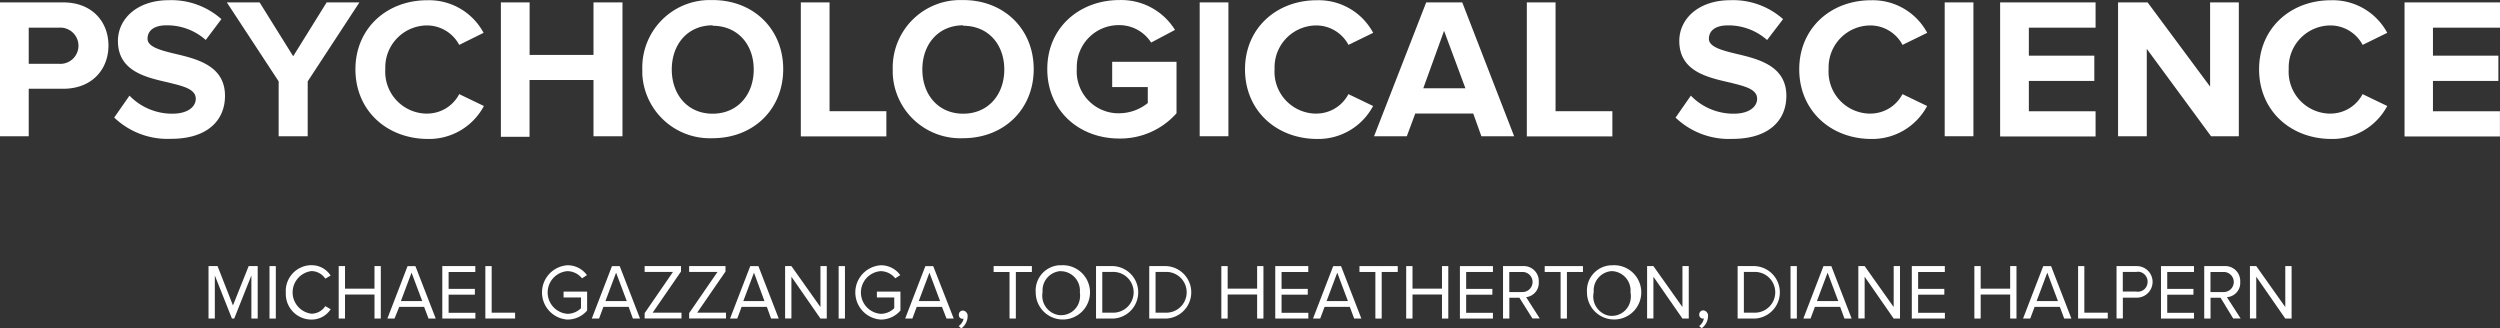 <svg id="Layer_1" data-name="Layer 1" xmlns="http://www.w3.org/2000/svg" viewBox="0 0 396 52"><rect x="0" y="0" width="396" height="52" fill="#333333" stroke="none"/><defs><style>.cls-1{fill:#fff;}</style></defs><title>hero_title</title><path class="cls-1" d="M0.26,1h10c4.65,0,7.18,3.12,7.18,6.84s-2.56,6.84-7.18,6.84H4.81V22.2H0.26V1ZM9.65,5H4.81v5.73H9.65A2.87,2.87,0,1,0,9.65,5Z" transform="translate(-0.26 -0.62)"/><path class="cls-1" d="M20.77,15.77a9.4,9.4,0,0,0,6.79,2.86c2.5,0,3.71-1.14,3.71-2.36,0-1.56-2-2-4.33-2.58-3.49-.8-8-1.75-8-6.58C18.94,3.59,22,.65,27,0.65a11.93,11.93,0,0,1,8.33,3L32.85,6.95a9.22,9.22,0,0,0-6.22-2.32c-2,0-3,.86-3,2.13s2,1.81,4.27,2.36c3.52,0.83,8,1.88,8,6.68,0,3.88-2.78,6.81-8.55,6.81a12.23,12.23,0,0,1-9-3.37Z" transform="translate(-0.26 -0.62)"/><path class="cls-1" d="M44.4,13.51L36.19,1h5.19l5.32,8.53L52,1h5.19L49,13.51V22.2H44.4V13.51Z" transform="translate(-0.26 -0.62)"/><path class="cls-1" d="M56.56,11.6c0-6.52,5-10.94,11.37-10.94a9.79,9.79,0,0,1,8.93,5.16L73,7.73a5.79,5.79,0,0,0-5-3.08,6.64,6.64,0,0,0-6.71,6.56q0,0.2,0,.4a6.63,6.63,0,0,0,6.3,7H68a5.73,5.73,0,0,0,5-3.08l3.91,1.88a9.85,9.85,0,0,1-8.94,5.22C61.52,22.58,56.56,18.13,56.56,11.6Z" transform="translate(-0.26 -0.62)"/><path class="cls-1" d="M94.27,13.29H84.14v9H79.6V1h4.55V9.32H94.27V1h4.59V22.2H94.27V13.29Z" transform="translate(-0.26 -0.62)"/><path class="cls-1" d="M113.14,0.63c6.47,0,11.18,4.58,11.18,10.94s-4.71,10.94-11.18,10.94A10.7,10.7,0,0,1,102,12.28q0-.35,0-0.71A10.69,10.69,0,0,1,112.43.63h0.71Zm0,4c-3.95,0-6.47,3-6.47,7s2.53,7,6.47,7,6.51-3,6.51-7-2.57-6.93-6.51-6.93v0Z" transform="translate(-0.26 -0.62)"/><path class="cls-1" d="M127.11,1h4.55V18.23h9v4H127.11V1Z" transform="translate(-0.26 -0.62)"/><path class="cls-1" d="M152.83,0.63C159.3,0.63,164,5.22,164,11.57s-4.71,10.94-11.18,10.94a10.7,10.7,0,0,1-11.15-10.23q0-.35,0-0.71A10.69,10.69,0,0,1,152.12.63h0.71Zm0,4c-3.95,0-6.47,3-6.47,7s2.53,7,6.47,7,6.51-3,6.51-7-2.56-6.93-6.51-6.93v0Z" transform="translate(-0.26 -0.62)"/><path class="cls-1" d="M177.57,0.63a10,10,0,0,1,8.81,4.73l-3.78,2a6,6,0,0,0-5.07-2.76,6.64,6.64,0,0,0-6.71,6.56q0,0.2,0,.4a6.63,6.63,0,0,0,6.3,7h0.4a7.24,7.24,0,0,0,4.55-1.62V14.41h-5.64v-4h10.19v8.15a11.89,11.89,0,0,1-9.1,4c-6.25,0-11.37-4.33-11.37-11S171.37,0.63,177.57.63Z" transform="translate(-0.26 -0.62)"/><path class="cls-1" d="M190.29,1h4.55V22.2h-4.55V1Z" transform="translate(-0.26 -0.62)"/><path class="cls-1" d="M197.47,11.6c0-6.52,5-10.94,11.37-10.94a9.79,9.79,0,0,1,8.93,5.16l-3.91,1.91a5.79,5.79,0,0,0-5-3.08,6.64,6.64,0,0,0-6.71,6.56q0,0.2,0,.4a6.63,6.63,0,0,0,6.3,7h0.4a5.73,5.73,0,0,0,5-3.08l3.91,1.88a9.85,9.85,0,0,1-8.94,5.22C202.41,22.58,197.47,18.13,197.47,11.6Z" transform="translate(-0.26 -0.62)"/><path class="cls-1" d="M233.62,18.6h-9.18l-1.34,3.6h-5.19L226.17,1h5.71L240.1,22.2h-5.19Zm-7.91-4h6.67L229,5.5Z" transform="translate(-0.26 -0.62)"/><path class="cls-1" d="M242.11,1h4.55V18.23h9v4H242.11V1Z" transform="translate(-0.26 -0.62)"/><path class="cls-1" d="M268.09,15.77a9.4,9.4,0,0,0,6.79,2.86c2.5,0,3.71-1.14,3.71-2.36,0-1.56-2-2-4.33-2.58-3.49-.8-8-1.75-8-6.58,0-3.53,3.07-6.46,8.11-6.46a11.93,11.93,0,0,1,8.33,3l-2.53,3.31a9.22,9.22,0,0,0-6.22-2.32c-2,0-3,.86-3,2.13s2,1.81,4.27,2.36c3.52,0.83,8,1.88,8,6.68,0,3.88-2.78,6.81-8.55,6.81a12.23,12.23,0,0,1-9-3.37Z" transform="translate(-0.26 -0.62)"/><path class="cls-1" d="M285.26,11.6c0-6.52,5-10.94,11.37-10.94a9.79,9.79,0,0,1,8.9,5.16l-3.91,1.91a5.79,5.79,0,0,0-5-3.08,6.64,6.64,0,0,0-6.71,6.56q0,0.2,0,.4a6.63,6.63,0,0,0,6.3,7h0.4a5.73,5.73,0,0,0,5-3.08l3.91,1.88a9.85,9.85,0,0,1-8.94,5.22C290.23,22.58,285.26,18.13,285.26,11.6Z" transform="translate(-0.26 -0.62)"/><path class="cls-1" d="M308.3,1h4.55V22.2H308.3V1Z" transform="translate(-0.26 -0.62)"/><path class="cls-1" d="M317.08,1H332.2V5H321.63V9.44H332v4H321.63v4.8H332.2v4H317.08V1Z" transform="translate(-0.26 -0.62)"/><path class="cls-1" d="M340.31,8.36V22.2h-4.55V1h4.68l9.9,13.34V1h4.55V22.2h-4.4Z" transform="translate(-0.26 -0.62)"/><path class="cls-1" d="M358.1,11.6c0-6.52,5-10.94,11.37-10.94a9.79,9.79,0,0,1,8.93,5.16L374.5,7.73a5.79,5.79,0,0,0-5-3.08,6.64,6.64,0,0,0-6.71,6.56q0,0.2,0,.4a6.63,6.63,0,0,0,6.3,7h0.4a5.73,5.73,0,0,0,5-3.08l3.91,1.88a9.85,9.85,0,0,1-8.94,5.22C363.06,22.58,358.1,18.13,358.1,11.6Z" transform="translate(-0.26 -0.62)"/><path class="cls-1" d="M381.14,1h15.12V5H385.64V9.44H396v4H385.64v4.8h10.61v4H381.14V1Z" transform="translate(-0.26 -0.62)"/><path class="cls-1" d="M40.08,44.25l-2.72,6.83H37l-2.71-6.83v6.83h-1V42.77h1.43L37.16,49l2.49-6.23h1.43v8.31h-1V44.25h0Z" transform="translate(-0.26 -0.62)"/><path class="cls-1" d="M42.95,42.77h1v8.31h-1V42.77Z" transform="translate(-0.26 -0.62)"/><path class="cls-1" d="M45.53,46.93a4.09,4.09,0,0,1,3.85-4.3h0.25a3.54,3.54,0,0,1,3,1.64l-0.84.49a2.67,2.67,0,0,0-2.19-1.2,3.4,3.4,0,0,0,0,6.75,2.64,2.64,0,0,0,2.19-1.2l0.85,0.49a3.58,3.58,0,0,1-3,1.64,4.06,4.06,0,0,1-4.11-4Q45.53,47.06,45.53,46.93Z" transform="translate(-0.26 -0.62)"/><path class="cls-1" d="M59.58,47.27H54.91v3.81h-1V42.77h1v3.57h4.67V42.77h1v8.31h-1V47.27Z" transform="translate(-0.26 -0.62)"/><path class="cls-1" d="M67.44,49.23H63.5l-0.75,1.85H61.62l3.2-8.31h1.24l3.22,8.31H68.14Zm-3.68-.92h3.38l-1.69-4.5Z" transform="translate(-0.26 -0.62)"/><path class="cls-1" d="M70.32,42.77h5.23V43.7H71.32v2.68h4.16V47.3H71.32v2.87h4.24v0.91H70.32V42.77Z" transform="translate(-0.26 -0.62)"/><path class="cls-1" d="M77.14,42.77h1v7.38h3.71v0.92H77.14V42.77Z" transform="translate(-0.26 -0.62)"/><path class="cls-1" d="M90.13,42.64a3.75,3.75,0,0,1,3.1,1.56l-0.78.51a3,3,0,0,0-2.31-1.14,3.39,3.39,0,0,0,0,6.76,3.09,3.09,0,0,0,2.15-.89v-1.7H89.53V46.81h3.73v3a4.09,4.09,0,0,1-3.13,1.43A4.31,4.31,0,0,1,90.13,42.64Z" transform="translate(-0.26 -0.62)"/><path class="cls-1" d="M99.84,49.23h-4l-0.69,1.85H94l3.2-8.31h1.22l3.22,8.31h-1.13Zm-3.68-.92h3.38l-1.69-4.5Z" transform="translate(-0.26 -0.62)"/><path class="cls-1" d="M102.37,50.22l4.49-6.53h-4.49V42.77h5.76v0.86l-4.49,6.52h4.57v0.92h-5.84V50.22Z" transform="translate(-0.26 -0.62)"/><path class="cls-1" d="M109.42,50.22l4.49-6.53h-4.49V42.77h5.76v0.86l-4.49,6.52h4.57v0.92h-5.84V50.22Z" transform="translate(-0.26 -0.62)"/><path class="cls-1" d="M121.73,49.23h-4l-0.69,1.85h-1.14l3.2-8.31h1.29l3.22,8.31H122.4ZM118,48.31h3.35l-1.66-4.5Z" transform="translate(-0.26 -0.62)"/><path class="cls-1" d="M125.62,44.45v6.62h-1V42.77h1l4.6,6.49V42.77h1v8.31h-1Z" transform="translate(-0.26 -0.62)"/><path class="cls-1" d="M133.1,42.77h1v8.31h-1V42.77Z" transform="translate(-0.26 -0.62)"/><path class="cls-1" d="M139.76,42.64a3.75,3.75,0,0,1,3.1,1.56l-0.79.51a3,3,0,0,0-2.31-1.14,3.39,3.39,0,0,0,0,6.76,3.09,3.09,0,0,0,2.15-.89v-1.7h-2.75V46.81h3.73v3a4.09,4.09,0,0,1-3.13,1.43A4.31,4.31,0,0,1,139.76,42.64Z" transform="translate(-0.26 -0.62)"/><path class="cls-1" d="M149.47,49.23h-4l-0.69,1.85h-1.14l3.2-8.31h1.24l3.25,8.31h-1.14Zm-3.68-.92h3.38l-1.69-4.5Z" transform="translate(-0.26 -0.62)"/><path class="cls-1" d="M152.11,52.27a1.86,1.86,0,0,0,.78-1.16h-0.17a0.58,0.58,0,0,1-.58-0.58s0,0,0-.05a0.65,0.65,0,0,1,.63-0.67h0a0.83,0.83,0,0,1,.76.89v0.06a2.43,2.43,0,0,1-1,1.88Z" transform="translate(-0.26 -0.62)"/><path class="cls-1" d="M160.18,43.7h-2.53V42.77h6.06V43.7h-2.54v7.38h-1V43.7h0Z" transform="translate(-0.26 -0.62)"/><path class="cls-1" d="M168.32,42.64a4.3,4.3,0,1,1-4,4.44s0-.1,0-0.14A4,4,0,0,1,168,42.64h0.33Zm0,0.92a3.06,3.06,0,0,0-2.92,3.19q0,0.09,0,.18a3.1,3.1,0,0,0,2.47,3.58,3,3,0,0,0,3.44-2.57,3.24,3.24,0,0,0,0-1,3.08,3.08,0,0,0-2.75-3.35h-0.25Z" transform="translate(-0.26 -0.62)"/><path class="cls-1" d="M173.87,42.77h2.73a4.16,4.16,0,0,1,0,8.31h-2.73V42.77Zm2.73,7.38a3.23,3.23,0,0,0,0-6.46h-1.74v6.46h1.74Z" transform="translate(-0.26 -0.62)"/><path class="cls-1" d="M182.3,42.77H185a4.16,4.16,0,0,1,0,8.31H182.3V42.77ZM185,50.15a3.23,3.23,0,0,0,0-6.46H183.3v6.46H185Z" transform="translate(-0.26 -0.62)"/><path class="cls-1" d="M199.39,47.27h-4.67v3.81h-1V42.77h1v3.57h4.67V42.77h1v8.31h-1V47.27Z" transform="translate(-0.26 -0.62)"/><path class="cls-1" d="M202.26,42.77h5.23V43.7h-4.23v2.68h4.15V47.3h-4.15v2.87h4.24v0.91h-5.24V42.77Z" transform="translate(-0.26 -0.62)"/><path class="cls-1" d="M214.07,49.23h-4l-0.69,1.85h-1.14l3.2-8.31h1.24l3.22,8.31h-1.14Zm-3.68-.92h3.38l-1.69-4.5Z" transform="translate(-0.26 -0.62)"/><path class="cls-1" d="M218.13,43.7H215.6V42.77h6.06V43.7h-2.54v7.38h-1V43.7h0Z" transform="translate(-0.26 -0.62)"/><path class="cls-1" d="M228.65,47.27H224v3.81h-1V42.77h1v3.57h4.67V42.77h1v8.31h-1V47.27Z" transform="translate(-0.26 -0.62)"/><path class="cls-1" d="M231.51,42.77h5.23V43.7H232.5v2.68h4.15V47.3H232.5v2.87h4.24v0.91h-5.23V42.77Z" transform="translate(-0.26 -0.62)"/><path class="cls-1" d="M240.93,47.78h-1.59v3.3h-1V42.77h3.2A2.36,2.36,0,0,1,244,45a2.51,2.51,0,0,1,0,.28A2.26,2.26,0,0,1,242,47.69l2.16,3.38H243Zm0.5-4.08h-2.1v3.18h2.1A1.59,1.59,0,0,0,241.43,43.7Z" transform="translate(-0.26 -0.62)"/><path class="cls-1" d="M247.47,43.7h-2.53V42.77H251V43.7h-2.54v7.38h-1V43.7h0Z" transform="translate(-0.26 -0.62)"/><path class="cls-1" d="M255.64,42.64a4.3,4.3,0,1,1-4,4.44s0-.1,0-0.14a4,4,0,0,1,3.67-4.29h0.33Zm0,0.92a3.06,3.06,0,0,0-2.94,3.17q0,0.1,0,.2A3.11,3.11,0,0,0,255,50.6a3,3,0,0,0,3.53-2.43,3.24,3.24,0,0,0,0-1.24,3.08,3.08,0,0,0-2.75-3.35h-0.19Z" transform="translate(-0.26 -0.62)"/><path class="cls-1" d="M262.16,44.45v6.62h-1V42.77h1l4.6,6.49V42.77h1v8.31h-1Z" transform="translate(-0.26 -0.62)"/><path class="cls-1" d="M269.4,52.27a1.88,1.88,0,0,0,.75-1.19H270a0.58,0.58,0,0,1-.58-0.58s0,0,0-.05a0.65,0.65,0,0,1,.63-0.67h0a0.83,0.83,0,0,1,.76.89v0.06a2.43,2.43,0,0,1-1,1.88Z" transform="translate(-0.26 -0.62)"/><path class="cls-1" d="M275.5,42.77h2.73a4.16,4.16,0,0,1,0,8.31H275.5V42.77Zm2.73,7.38a3.23,3.23,0,0,0,0-6.46h-1.74v6.46h1.74Z" transform="translate(-0.26 -0.62)"/><path class="cls-1" d="M283.88,42.77h1v8.31h-1V42.77Z" transform="translate(-0.26 -0.62)"/><path class="cls-1" d="M291.74,49.23h-4l-0.69,1.85h-1.14l3.19-8.31h1.24l3.22,8.31h-1.14Zm-3.68-.92h3.38l-1.69-4.5Z" transform="translate(-0.26 -0.62)"/><path class="cls-1" d="M295.62,44.45v6.62h-1V42.77h1l4.6,6.49V42.77h1v8.31h-1Z" transform="translate(-0.26 -0.62)"/><path class="cls-1" d="M303.09,42.77h5.23V43.7h-4.23v2.68h4.15V47.3h-4.15v2.87h4.24v0.91h-5.24V42.77Z" transform="translate(-0.26 -0.62)"/><path class="cls-1" d="M318.67,47.27H314v3.81h-1V42.77h1v3.57h4.67V42.77h1v8.31h-1V47.27Z" transform="translate(-0.26 -0.62)"/><path class="cls-1" d="M326.54,49.23h-4l-0.69,1.85h-1.14l3.2-8.31h1.24l3.22,8.31h-1.14Zm-3.68-.92h3.38l-1.69-4.5Z" transform="translate(-0.26 -0.62)"/><path class="cls-1" d="M329.42,42.77h1v7.38h3.71v0.92h-4.7V42.77h0Z" transform="translate(-0.26 -0.62)"/><path class="cls-1" d="M335.53,42.77h3.2a2.5,2.5,0,0,1,0,5h-2.21v3.3h-1V42.77Zm3.08,0.92h-2.1v3.11h2.1a1.53,1.53,0,0,0,1.8-1.24,1.59,1.59,0,0,0-1.2-1.87A1.47,1.47,0,0,0,338.62,43.7Z" transform="translate(-0.26 -0.62)"/><path class="cls-1" d="M342.56,42.77h5.23V43.7h-4.24v2.68h4.15V47.3h-4.15v2.87h4.24v0.91h-5.23V42.77Z" transform="translate(-0.26 -0.62)"/><path class="cls-1" d="M352,47.78h-1.59v3.3h-1V42.77h3.2a2.36,2.36,0,0,1,2.5,2.22,2.51,2.51,0,0,1,0,.28A2.26,2.26,0,0,1,353,47.69h0l2.18,3.38H354Zm0.5-4.08h-2.1v3.18h2.1a1.59,1.59,0,0,0,0-3.18h0Z" transform="translate(-0.26 -0.62)"/><path class="cls-1" d="M357.65,44.45v6.62h-1V42.77h1l4.6,6.49V42.77h1v8.31h-1Z" transform="translate(-0.26 -0.62)"/></svg>